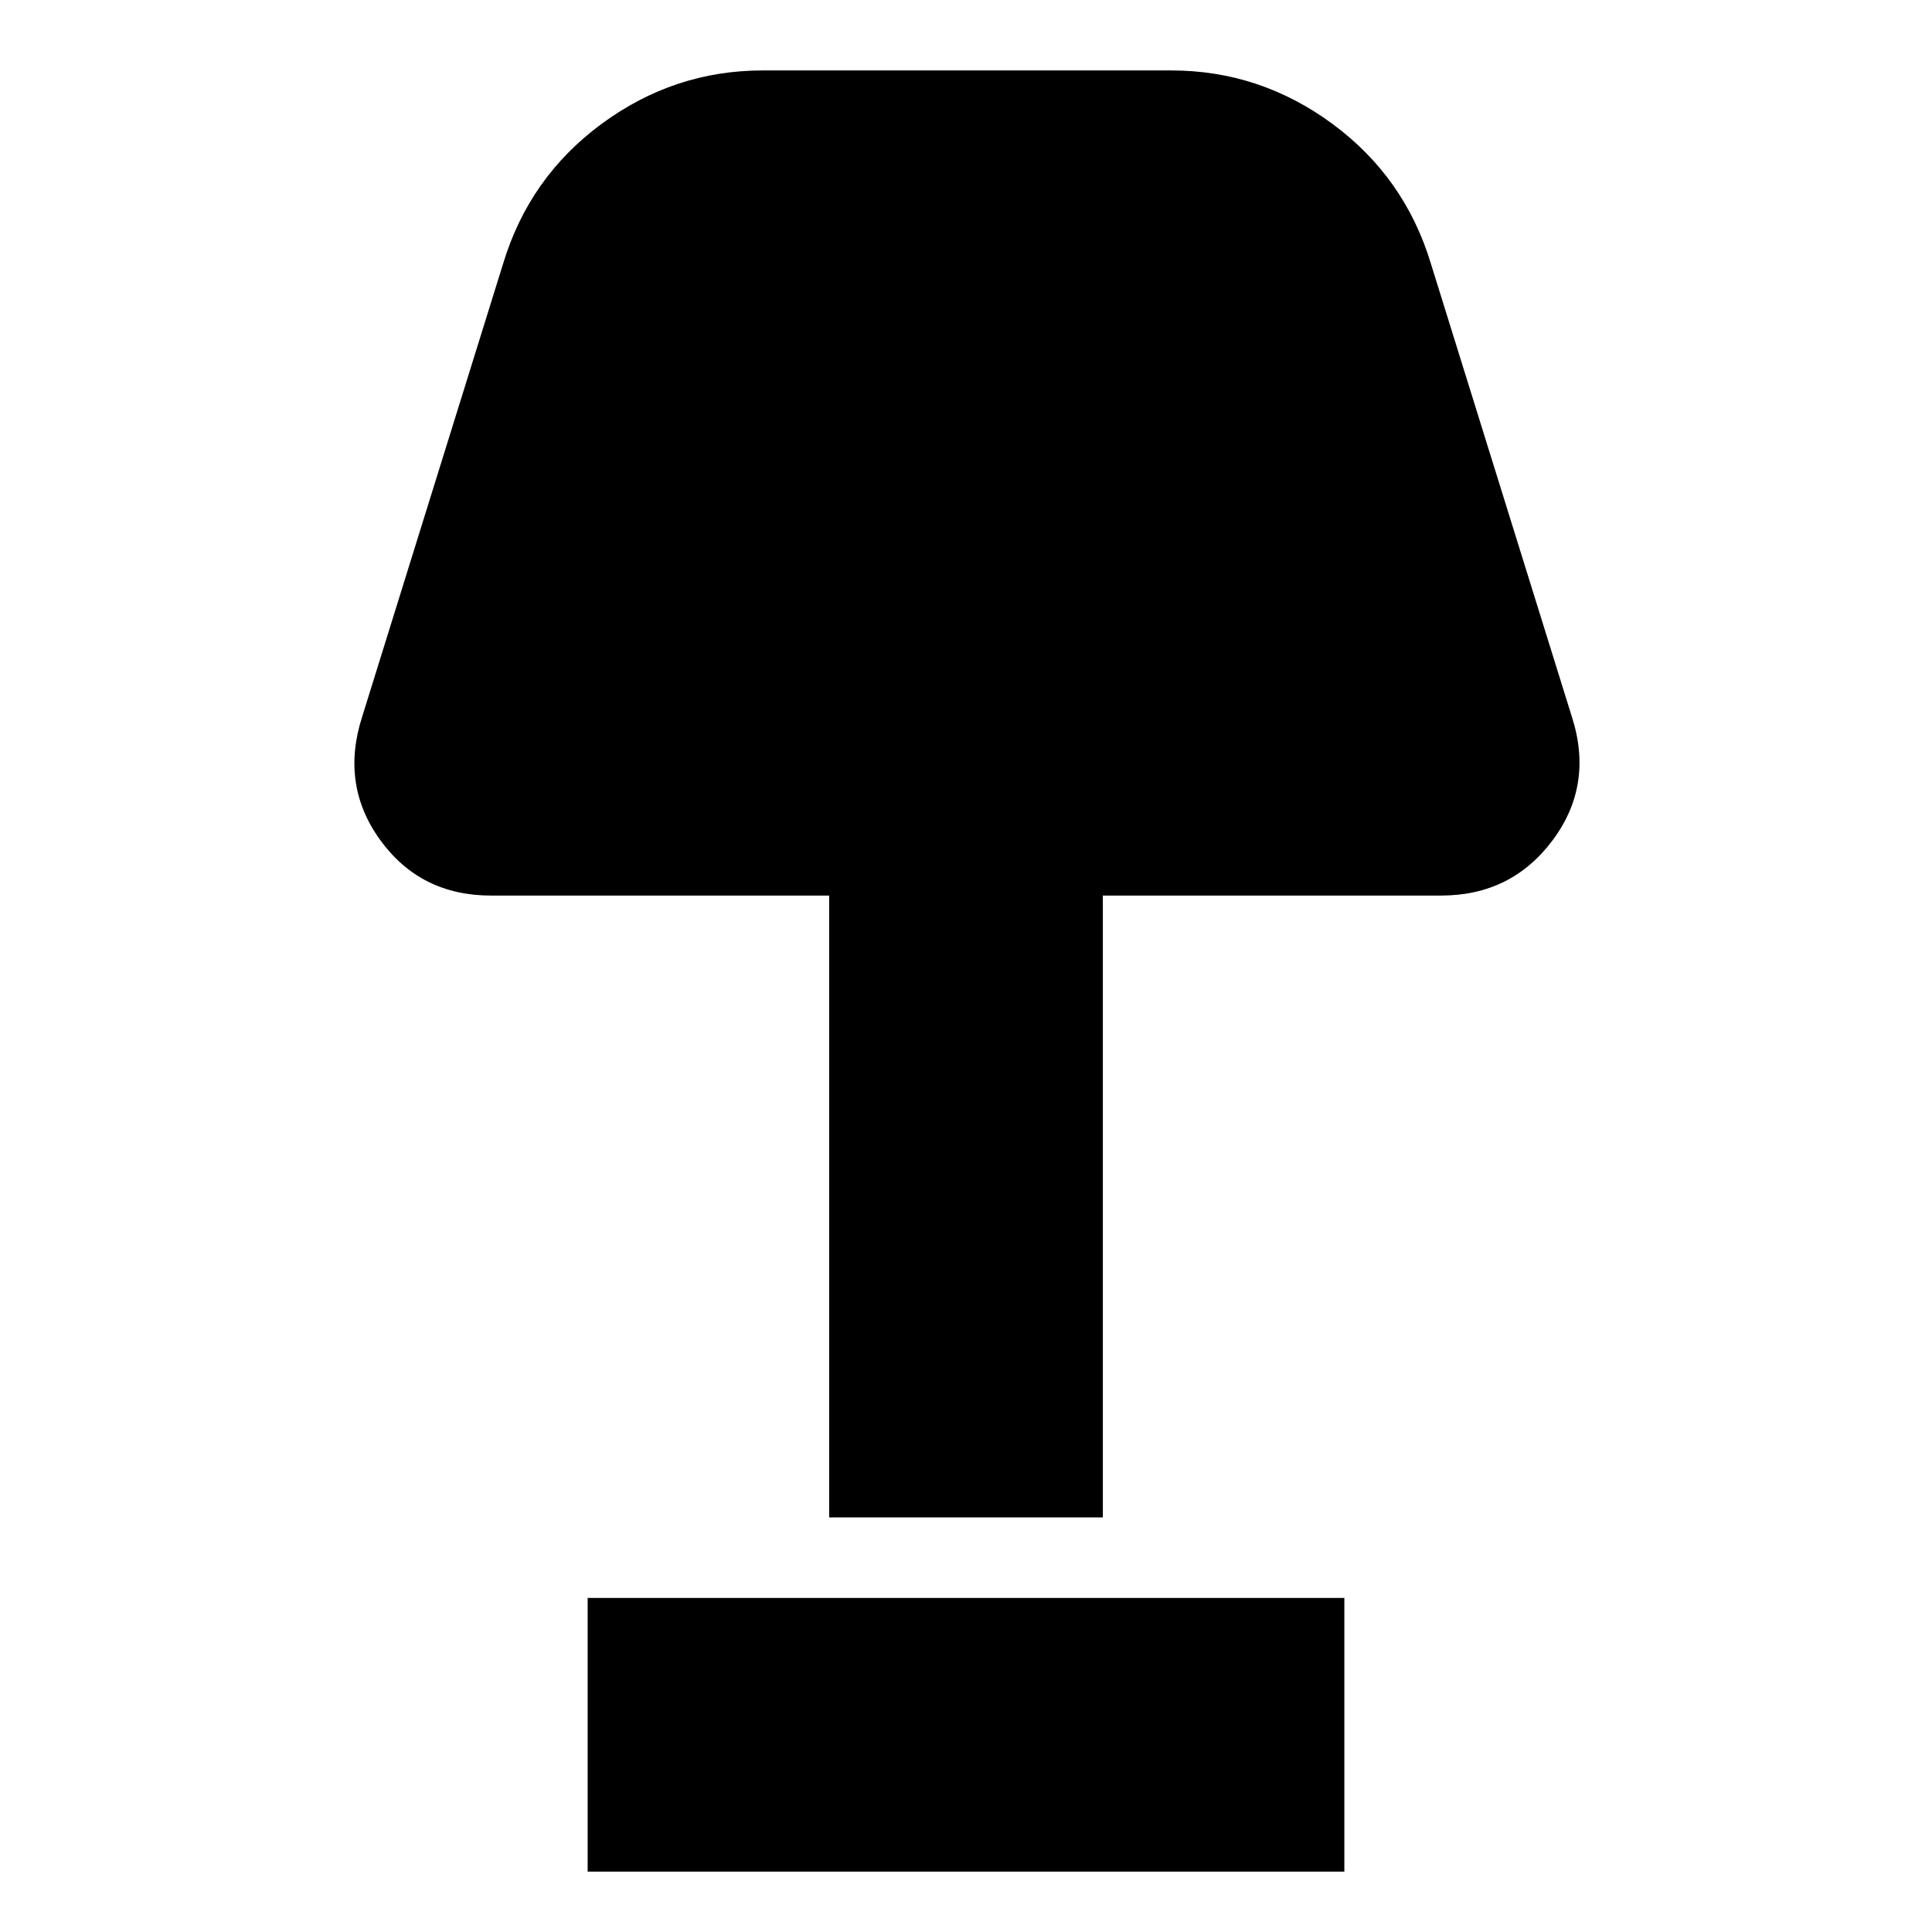 <svg xmlns="http://www.w3.org/2000/svg" height="24" viewBox="0 -960 960 960" width="24"><path d="M412-206v-309H244q-35 0-55-27.5t-9-61.5l70-225q13-43 49-69.5t80-26.5h203q44 0 80 26.5t49 69.5l70 225q11 34-9.5 61.5T716-515H548v309H412ZM292-30v-136h376v136H292Z"/></svg>